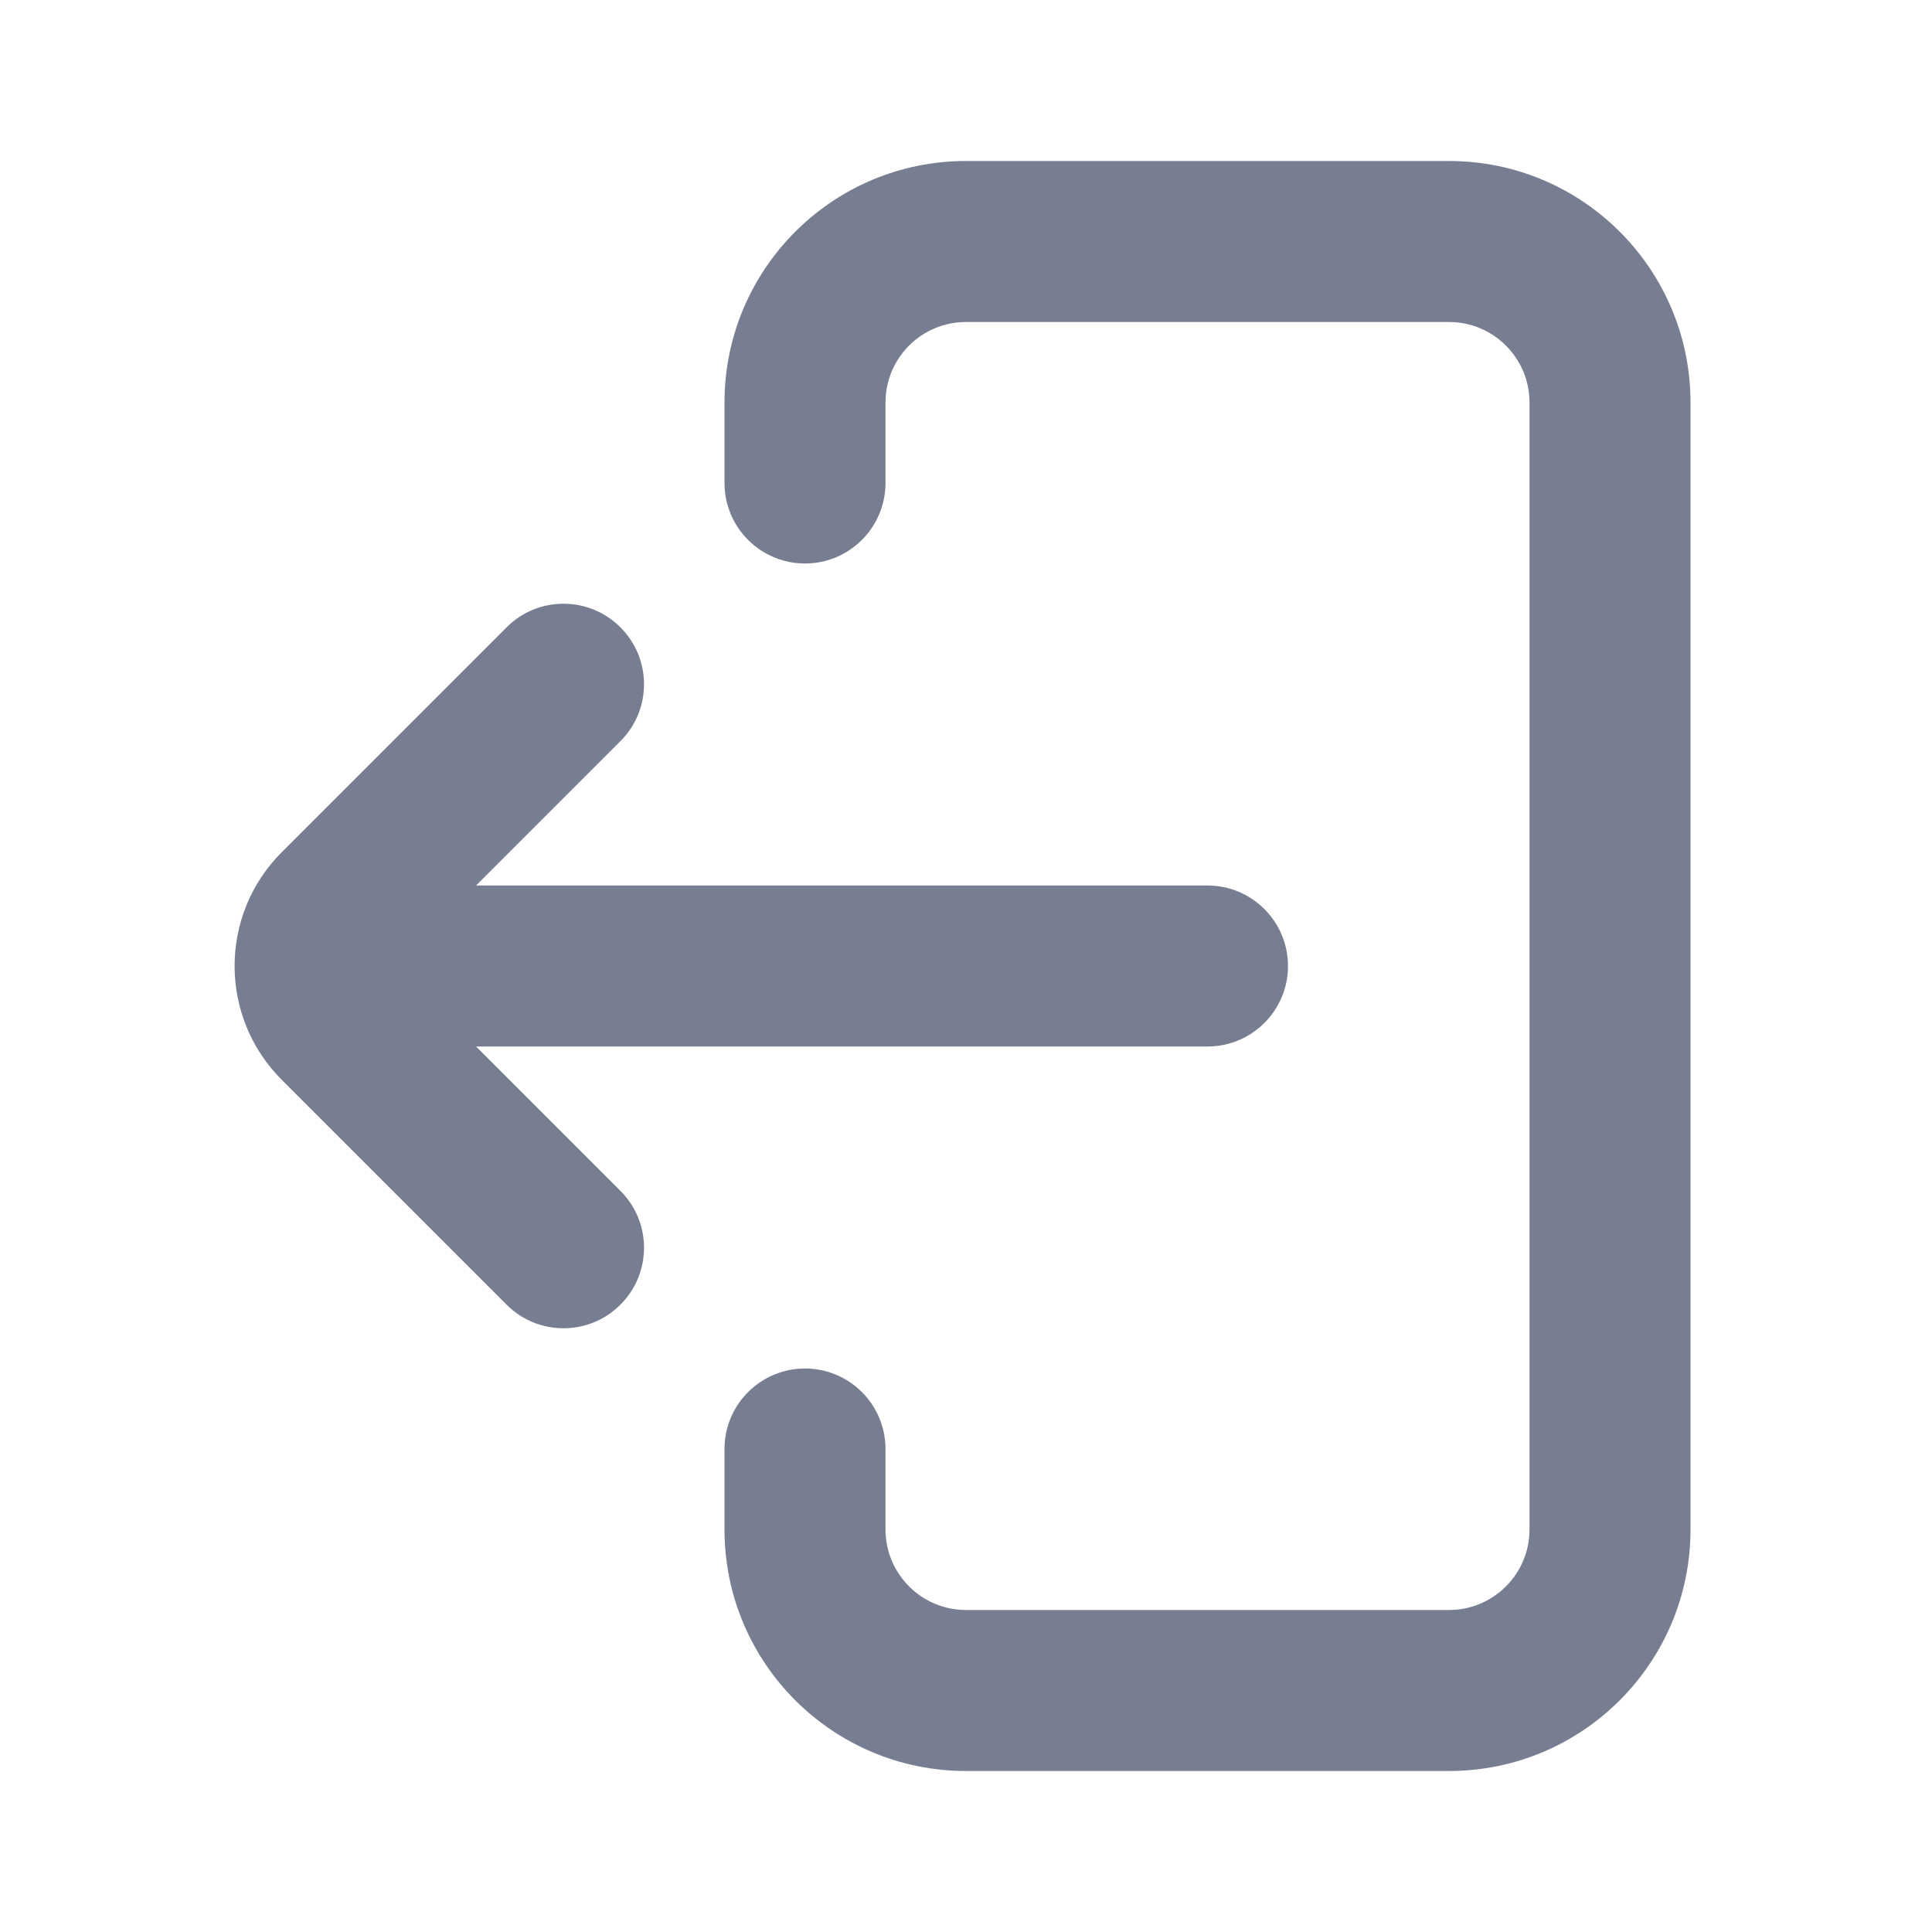 <svg width="24" height="24" viewBox="0 0 24 24" fill="none" xmlns="http://www.w3.org/2000/svg">
<path d="M6.293 16.207C6.683 16.598 7.317 16.598 7.707 16.207C8.098 15.817 8.098 15.183 7.707 14.793L5.914 13L15 13C15.552 13 16 12.552 16 12C16 11.448 15.552 11 15 11L5.914 11L7.707 9.207C8.098 8.817 8.098 8.183 7.707 7.793C7.317 7.402 6.683 7.402 6.293 7.793L3.5 10.586C2.719 11.367 2.719 12.633 3.5 13.414L6.293 16.207Z" fill="#777E91"/>
<path fill-rule="evenodd" clip-rule="evenodd" d="M21 19C21 20.657 19.657 22 18 22L12 22C10.343 22 9 20.657 9 19L9 18C9 17.448 9.448 17 10 17C10.552 17 11 17.448 11 18L11 19C11 19.552 11.448 20 12 20L18 20C18.552 20 19 19.552 19 19L19 5C19 4.448 18.552 4 18 4L12 4C11.448 4 11 4.448 11 5L11 6C11 6.552 10.552 7 10 7C9.448 7 9 6.552 9 6L9 5C9 3.343 10.343 2 12 2L18 2C19.657 2 21 3.343 21 5L21 19Z" fill="#777E91"/>
</svg>
